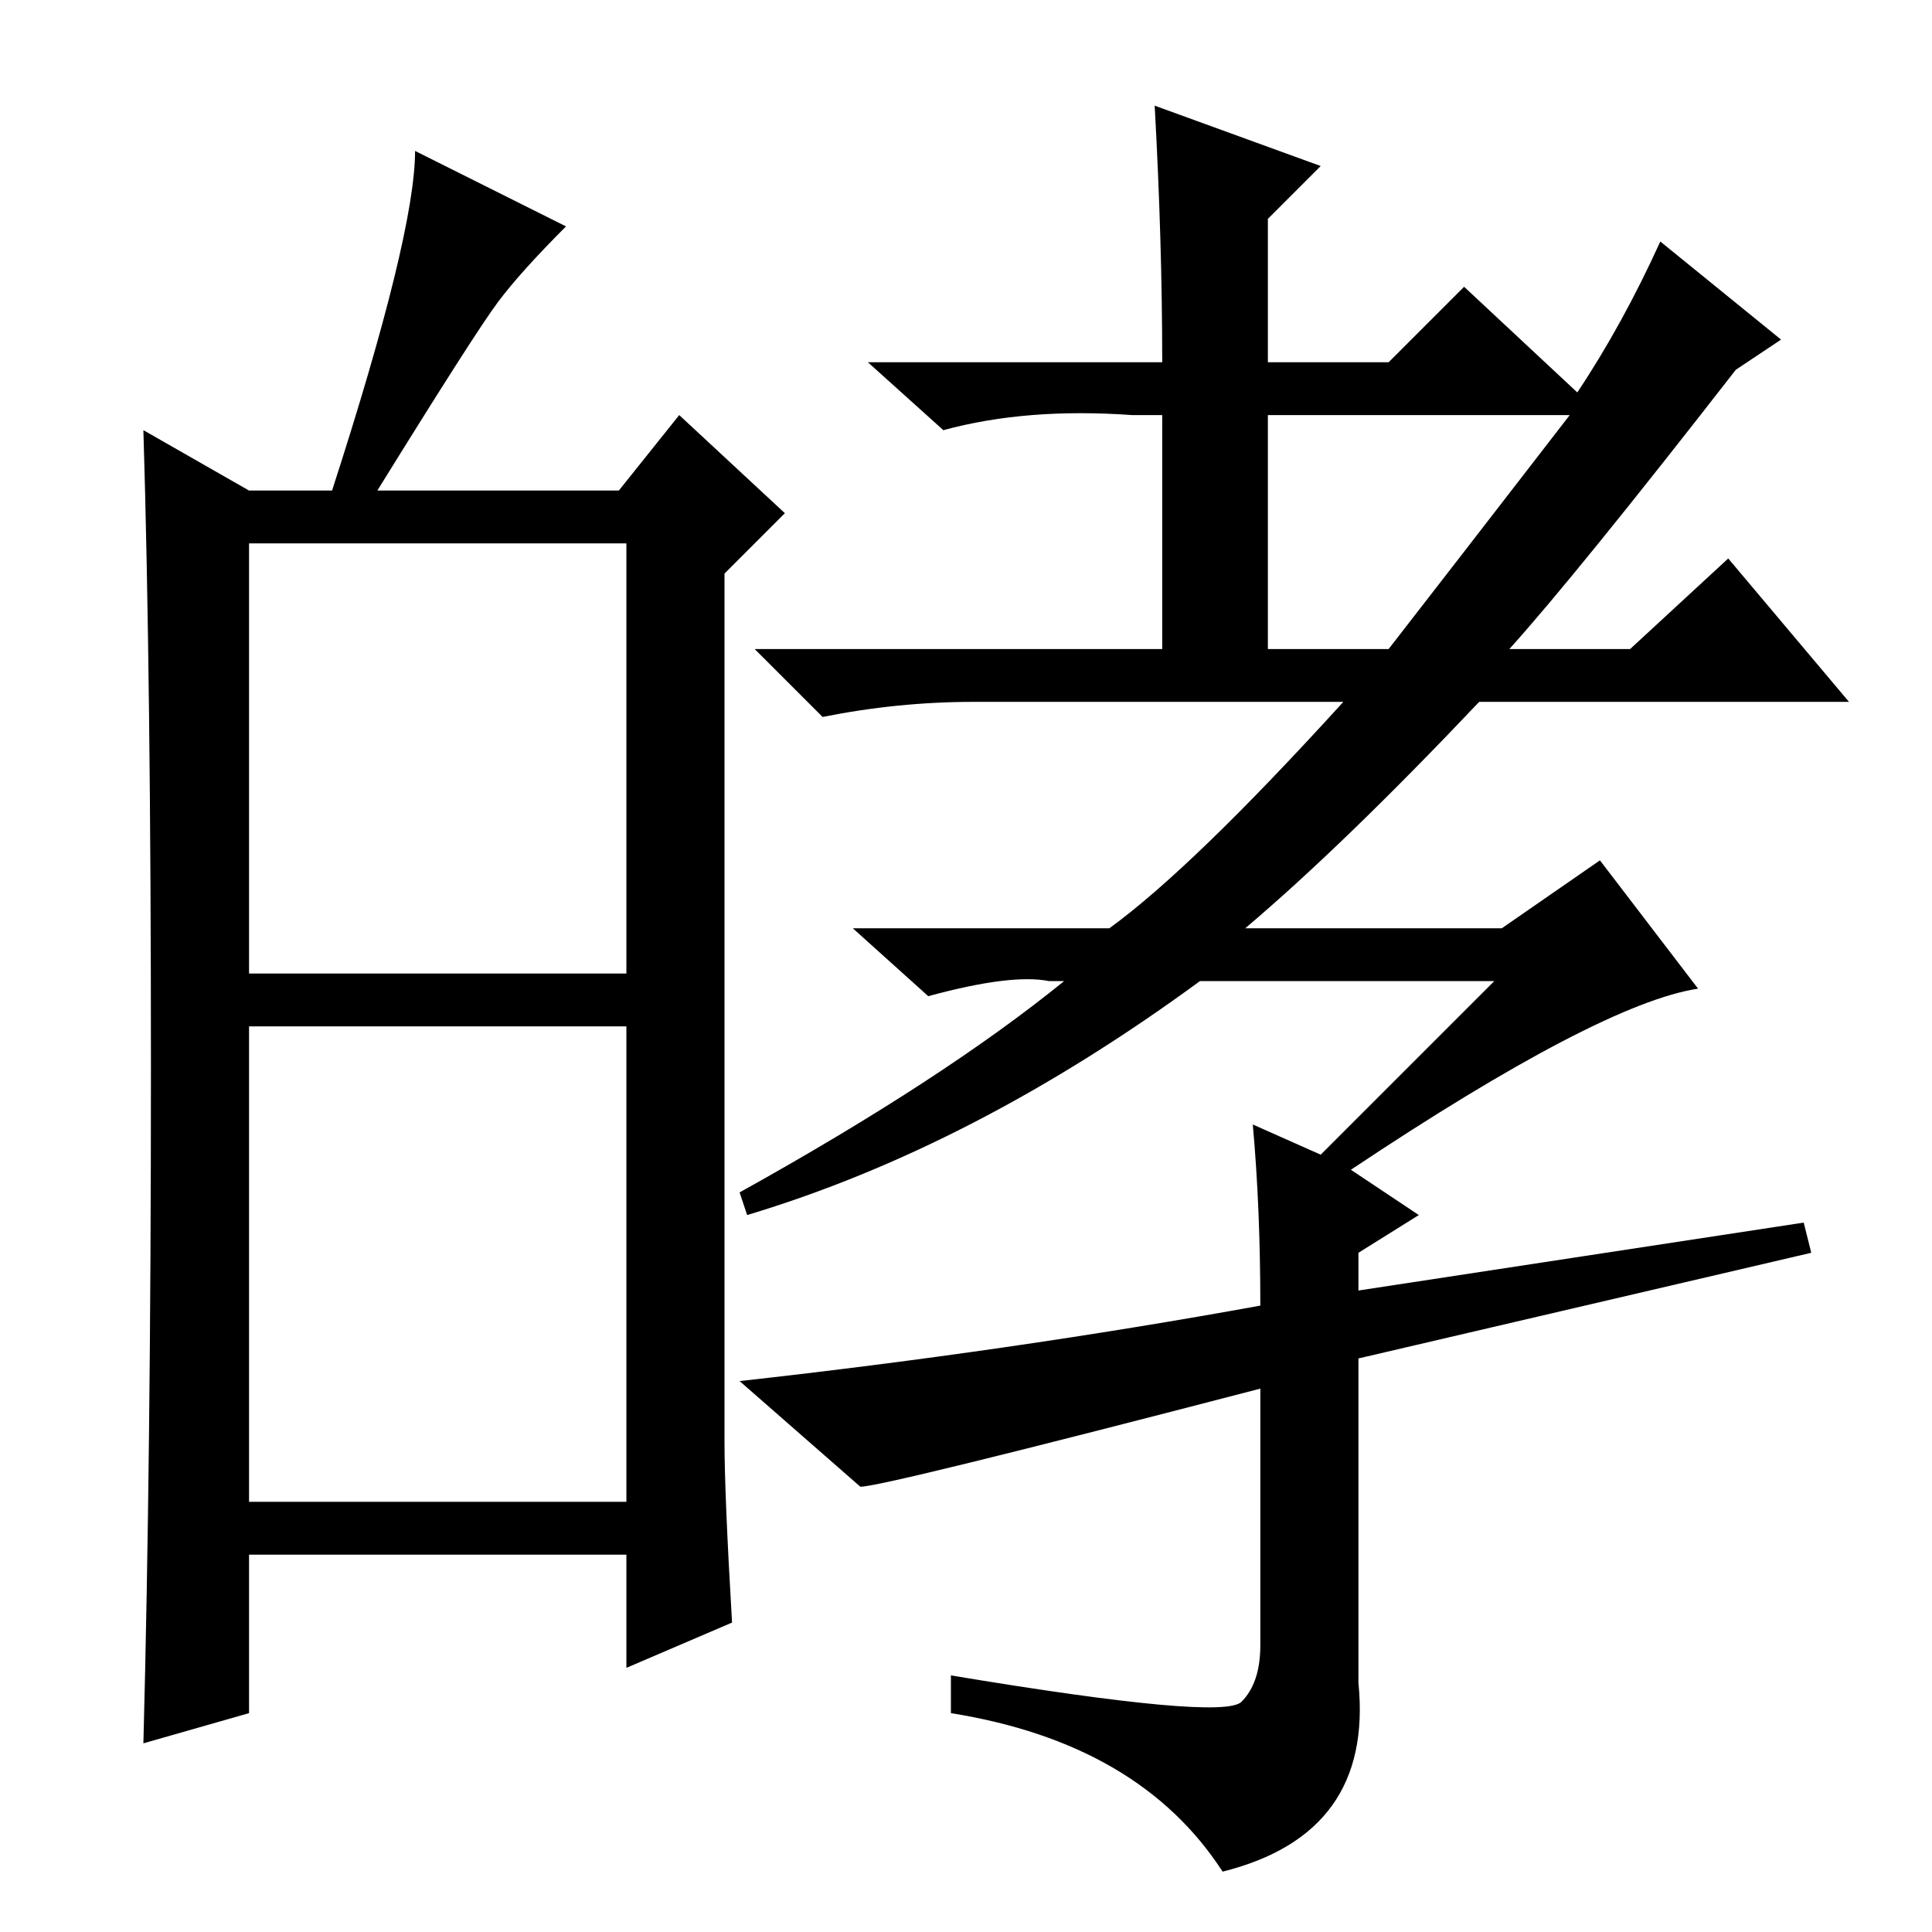 <?xml version="1.0" standalone="no"?>
<!DOCTYPE svg PUBLIC "-//W3C//DTD SVG 1.1//EN" "http://www.w3.org/Graphics/SVG/1.1/DTD/svg11.dtd" >
<svg xmlns="http://www.w3.org/2000/svg" xmlns:xlink="http://www.w3.org/1999/xlink" version="1.1" viewBox="0 -36 256 256">
  <g transform="matrix(1 0 0 -1 0 220)">
   <path fill="currentColor"
d="M33 127h50v57h-50v-57zM33 57h50v63h-50v-63zM20 114.5q0 51.5 -1 84.5l14 -8h11q11 34 11 45l20 -10q-6 -6 -9 -10t-16 -25h32l8 10l14 -13l-8 -8v-115q0 -7 1 -24l-14 -6v15h-50v-21l-14 -4q1 38 1 89.5zM166 107l9 -4l23 23h-39q-30 -22 -60 -31l-1 3q27 15 43 28h-2
q-5 1 -16 -2l-10 9h34q11 8 31 30h-49q-10 0 -20 -2l-9 9h54v31h-4q-14 1 -25 -2l-10 9h39q0 16 -1 34l22 -8l-7 -7v-19h16l10 10l15 -14q6 9 11 20l16 -13l-6 -4q-21 -27 -30 -37h16l13 12l16 -19h-49q-18 -19 -31 -30h34l13 9l13 -17q-13 -2 -46 -24l9 -6l-8 -5v-5l59 9
l1 -4l-60 -14v-43q2 -20 -18 -25q-11 17 -36 21v5q36 -6 38.5 -3.5t2.5 7.5v34q-50 -13 -53 -13l-16 14q36 4 69 10q0 13 -1 24zM168 170h16q7 9 24 31h-40v-31z" />
  </g>

</svg>
